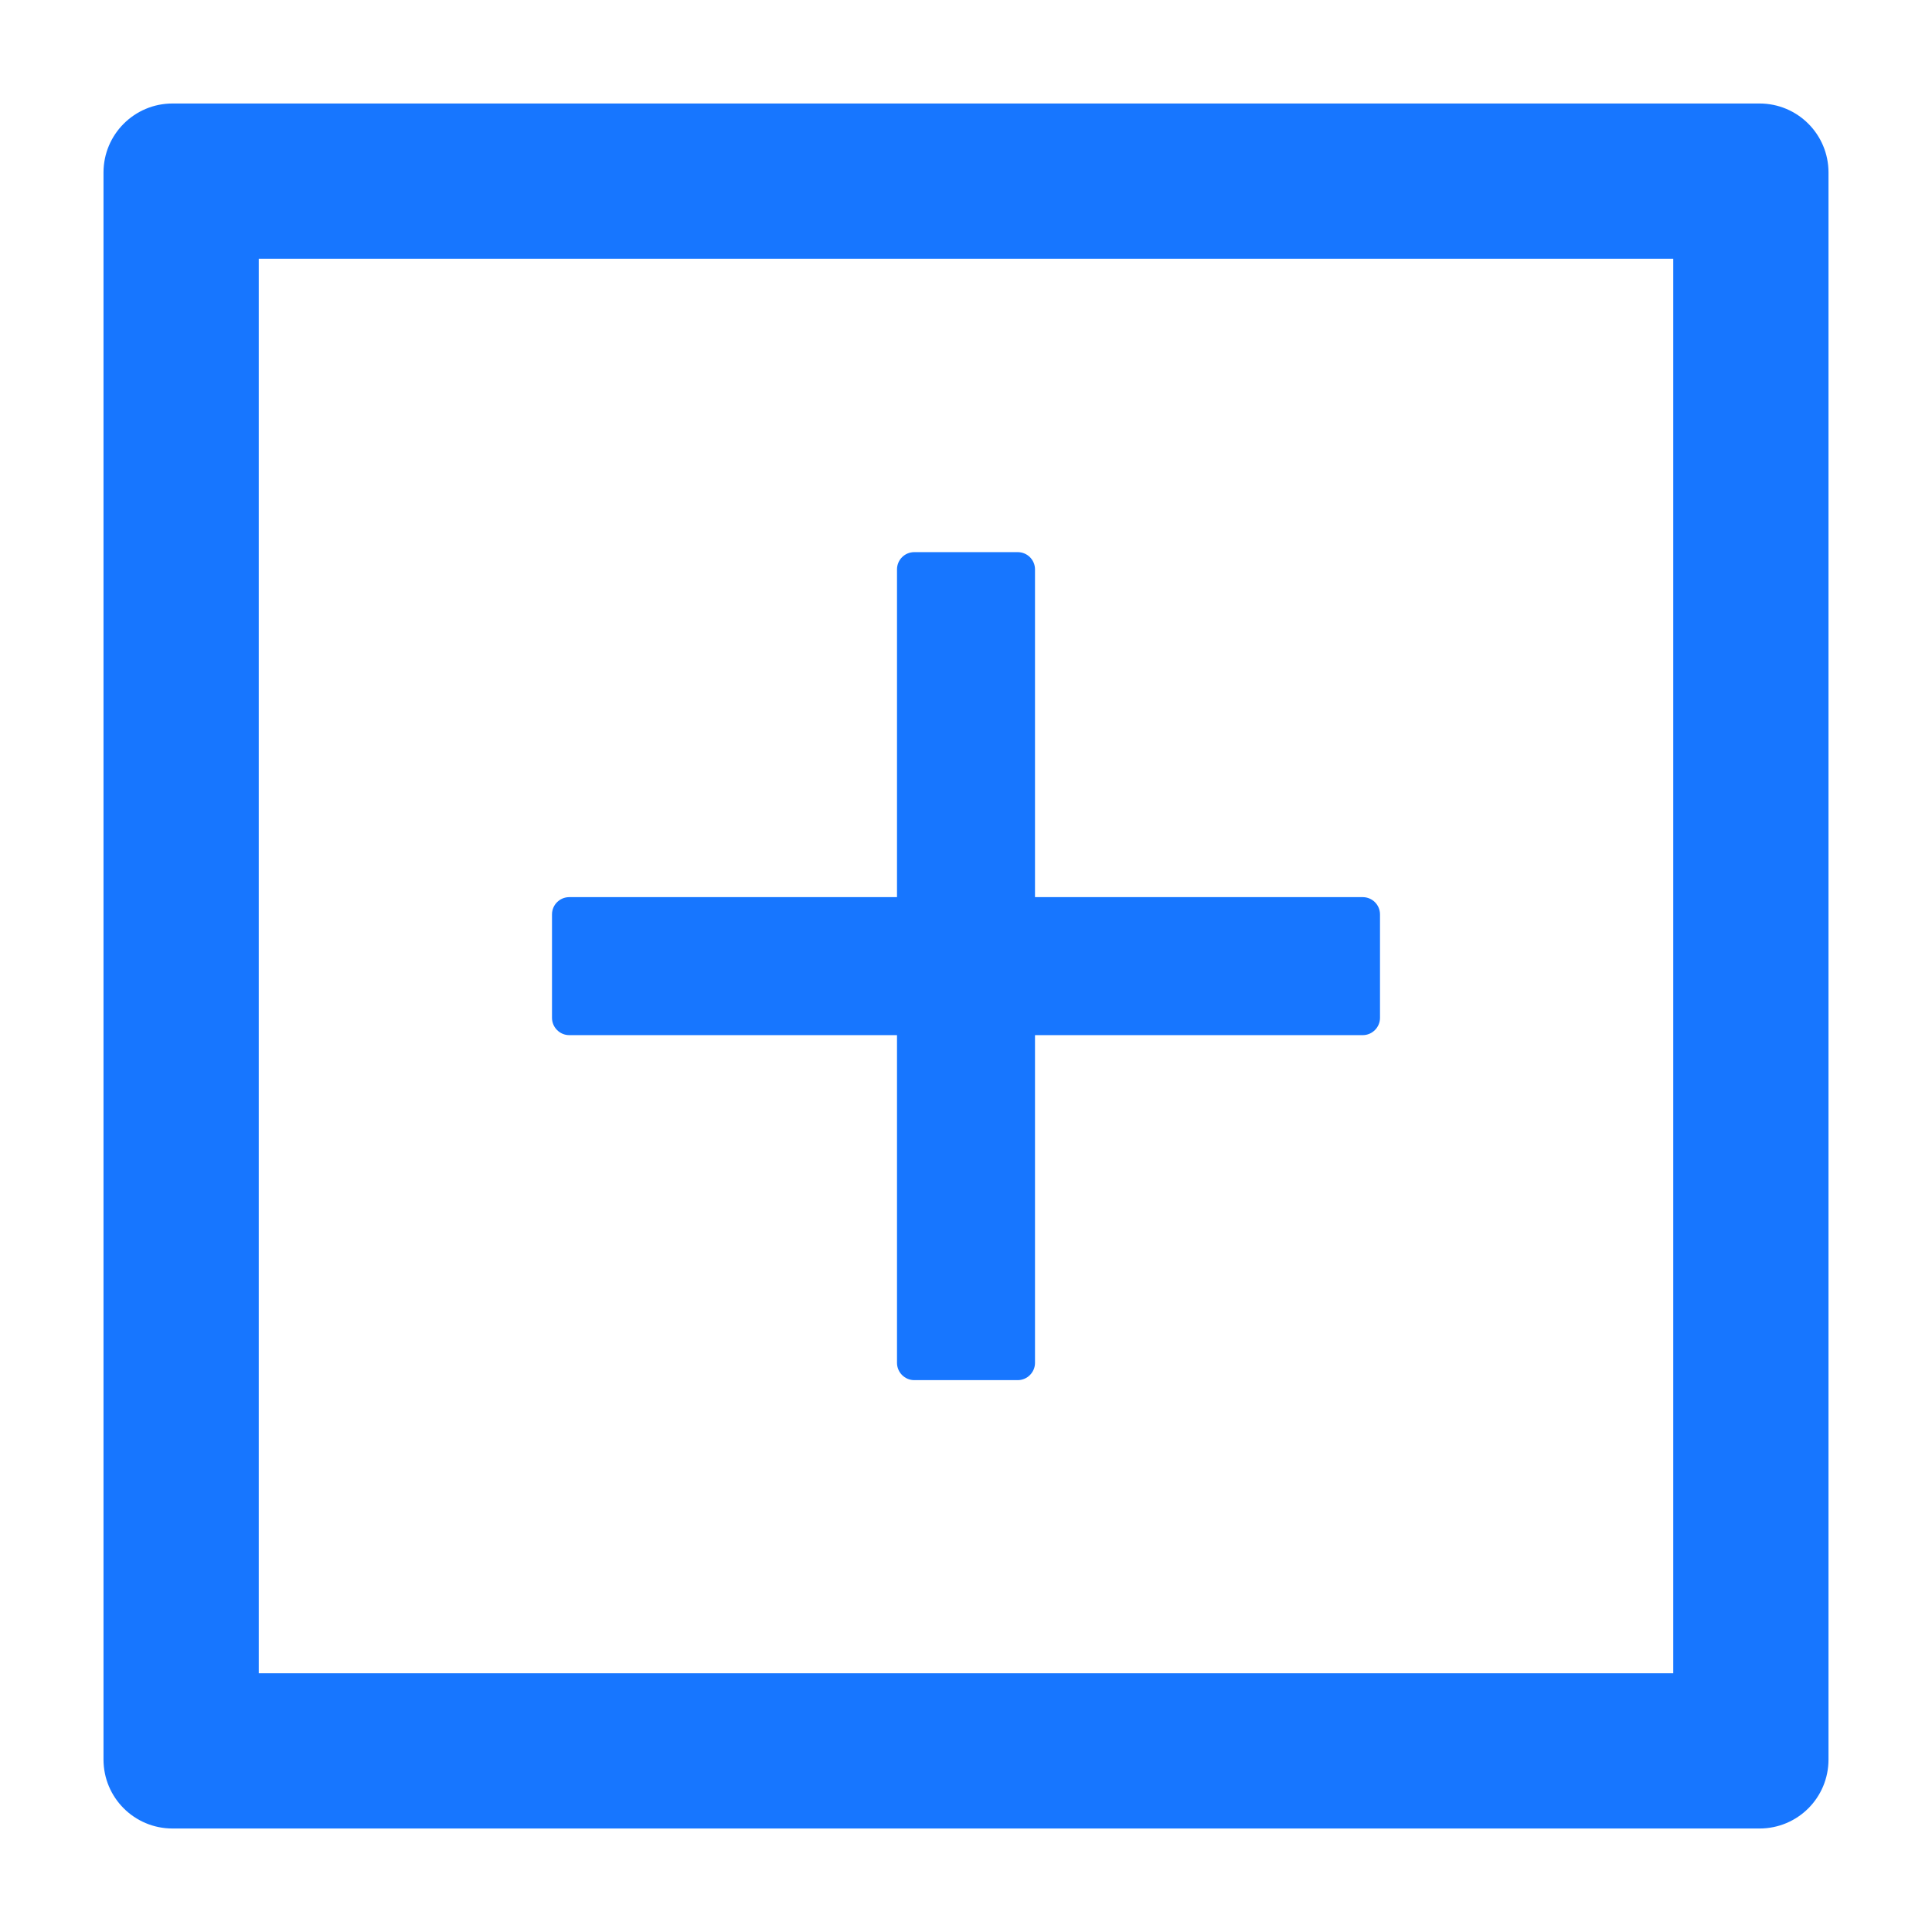 <svg xmlns="http://www.w3.org/2000/svg" width="14" height="14" viewBox="0 0 14 14" fill="none">
<g clip-path="url(#clip0_1126_18214)">
<path d="M4.125 7.501H6.5V9.876C6.5 9.944 6.556 10.001 6.625 10.001H7.375C7.444 10.001 7.5 9.944 7.5 9.876V7.501H9.875C9.944 7.501 10 7.444 10 7.376V6.626C10 6.557 9.944 6.501 9.875 6.501H7.5V4.126C7.5 4.057 7.444 4.001 7.375 4.001H6.625C6.556 4.001 6.5 4.057 6.5 4.126V6.501H4.125C4.056 6.501 4 6.557 4 6.626V7.376C4 7.444 4.056 7.501 4.125 7.501Z" fill="#1776FF"/>
<path d="M12.75 0.75H1.25C0.974 0.75 0.75 0.974 0.75 1.25V12.75C0.75 13.027 0.974 13.25 1.25 13.25H12.75C13.027 13.25 13.25 13.027 13.25 12.75V1.25C13.25 0.974 13.027 0.75 12.75 0.75ZM12.125 12.125H1.875V1.875H12.125V12.125Z" fill="#1776FF"/>
</g>
<defs>
<clipPath id="clip0_1126_18214">
<rect width="14" height="14" fill="white"/>
</clipPath>
</defs>
</svg>